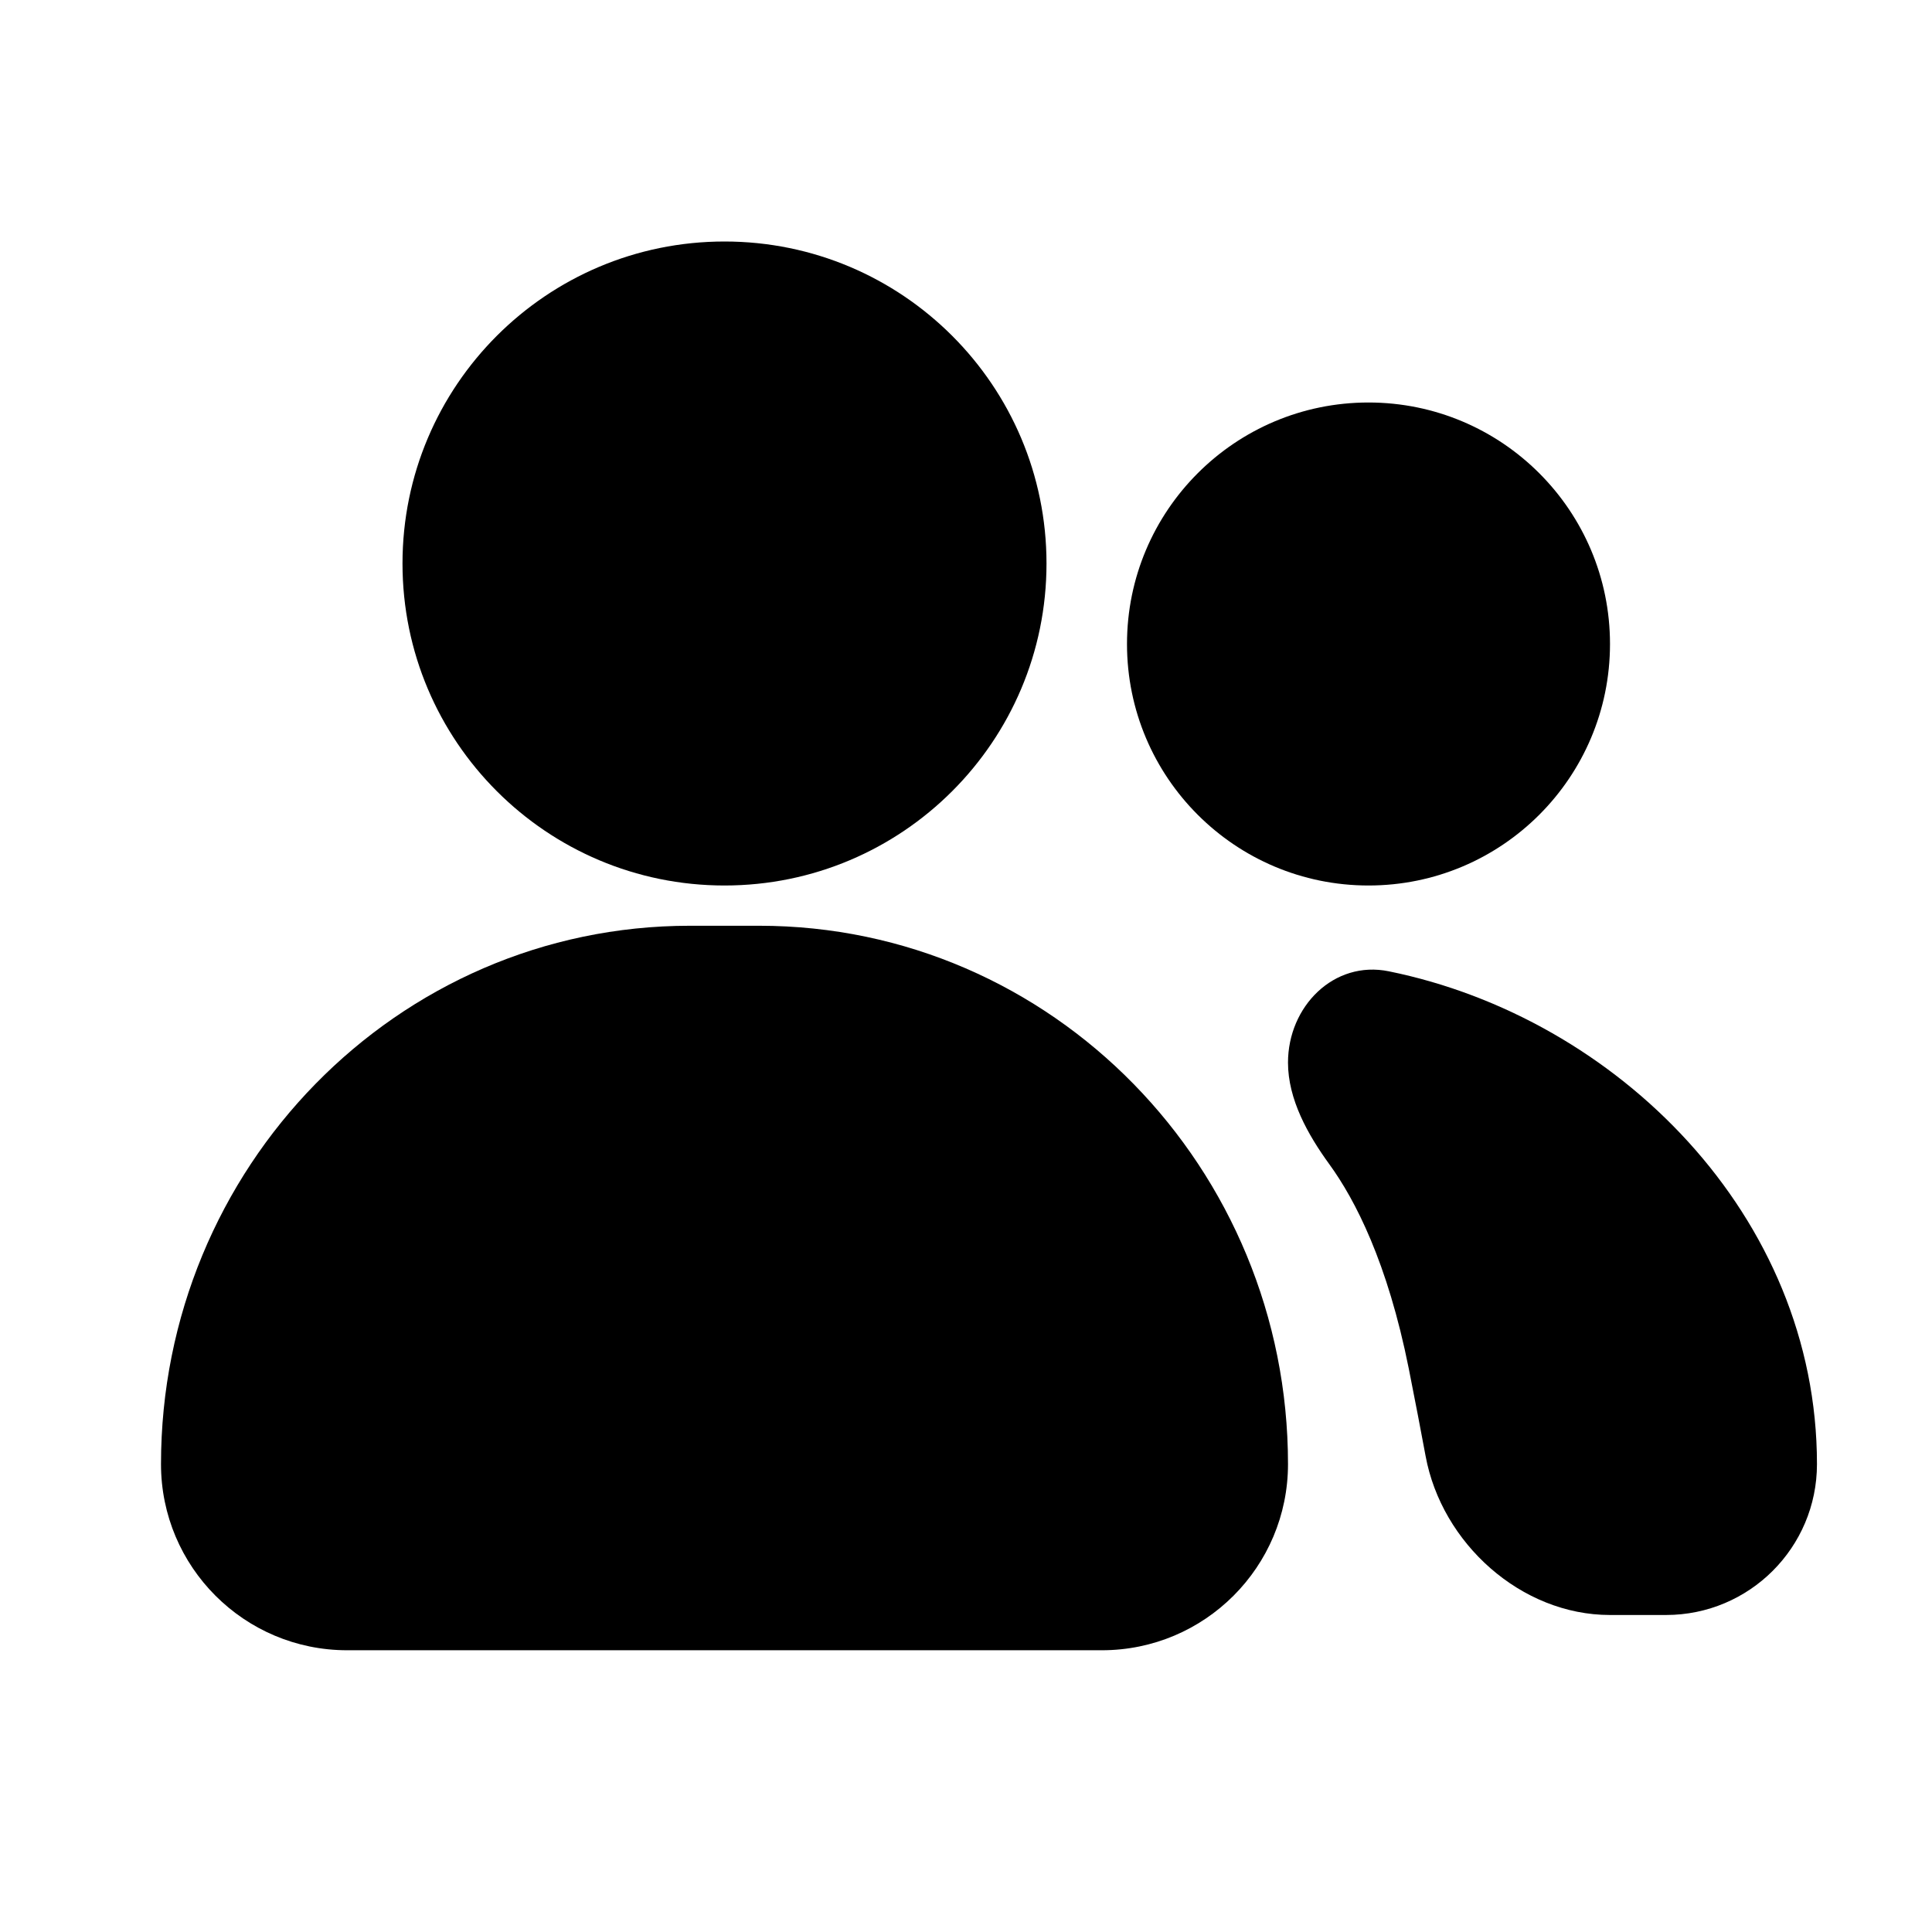 <svg width="24" height="24" viewBox="0 0 24 24" fill="none" xmlns="http://www.w3.org/2000/svg">
<path fill-rule="evenodd" clip-rule="evenodd" d="M9 4C7.343 4 6 5.343 6 7C6 8.657 7.343 10 9 10C10.657 10 12 8.657 12 7C12 5.343 10.657 4 9 4Z" fill="black"/>
<path d="M7 7C7 5.895 7.895 5 9 5V3C6.791 3 5 4.791 5 7H7ZM9 9C7.895 9 7 8.105 7 7H5C5 9.209 6.791 11 9 11V9ZM11 7C11 8.105 10.105 9 9 9V11C11.209 11 13 9.209 13 7H11ZM9 5C10.105 5 11 5.895 11 7H13C13 4.791 11.209 3 9 3V5Z" fill="black"/>
<path fill-rule="evenodd" clip-rule="evenodd" d="M17 6C15.895 6 15 6.895 15 8C15 9.105 15.895 10 17 10C18.105 10 19 9.105 19 8C19 6.895 18.105 6 17 6Z" fill="black"/>
<path d="M16 8C16 7.448 16.448 7 17 7V5C15.343 5 14 6.343 14 8H16ZM17 9C16.448 9 16 8.552 16 8H14C14 9.657 15.343 11 17 11V9ZM18 8C18 8.552 17.552 9 17 9V11C18.657 11 20 9.657 20 8H18ZM17 7C17.552 7 18 7.448 18 8H20C20 6.343 18.657 5 17 5V7Z" fill="black"/>
<path fill-rule="evenodd" clip-rule="evenodd" d="M8.571 12.5C5.494 12.5 3 15.046 3 18.188C3 18.912 3.588 19.5 4.312 19.5H13.688C14.412 19.5 15 18.912 15 18.188C15 15.046 12.506 12.5 9.429 12.5H8.571Z" fill="black"/>
<path d="M4 18.188C4 15.579 6.066 13.5 8.571 13.5V11.5C4.923 11.5 2 14.514 2 18.188H4ZM13.688 18.5H4.312V20.5H13.688V18.5ZM9.429 13.5C11.934 13.5 14 15.579 14 18.188H16C16 14.514 13.077 11.5 9.429 11.5V13.5ZM8.571 13.5H9.429V11.5H8.571V13.5ZM13.688 20.5C14.965 20.5 16 19.465 16 18.188H14C14 18.36 13.86 18.5 13.688 18.5V20.5ZM2 18.188C2 19.465 3.035 20.5 4.312 20.5V18.5C4.14 18.5 4 18.36 4 18.188H2Z" fill="black"/>
<path fill-rule="evenodd" clip-rule="evenodd" d="M16 13.2C16 12.502 16.57 11.926 17.253 12.066C20.085 12.642 22.571 15.104 22.571 18.188C22.571 19.223 21.732 20.062 20.696 20.062H20C18.895 20.062 17.909 19.172 17.709 18.086C17.651 17.773 17.582 17.413 17.5 17C17.237 15.684 16.835 14.905 16.513 14.462C16.245 14.093 16 13.655 16 13.2Z" fill="black"/>
</svg>
